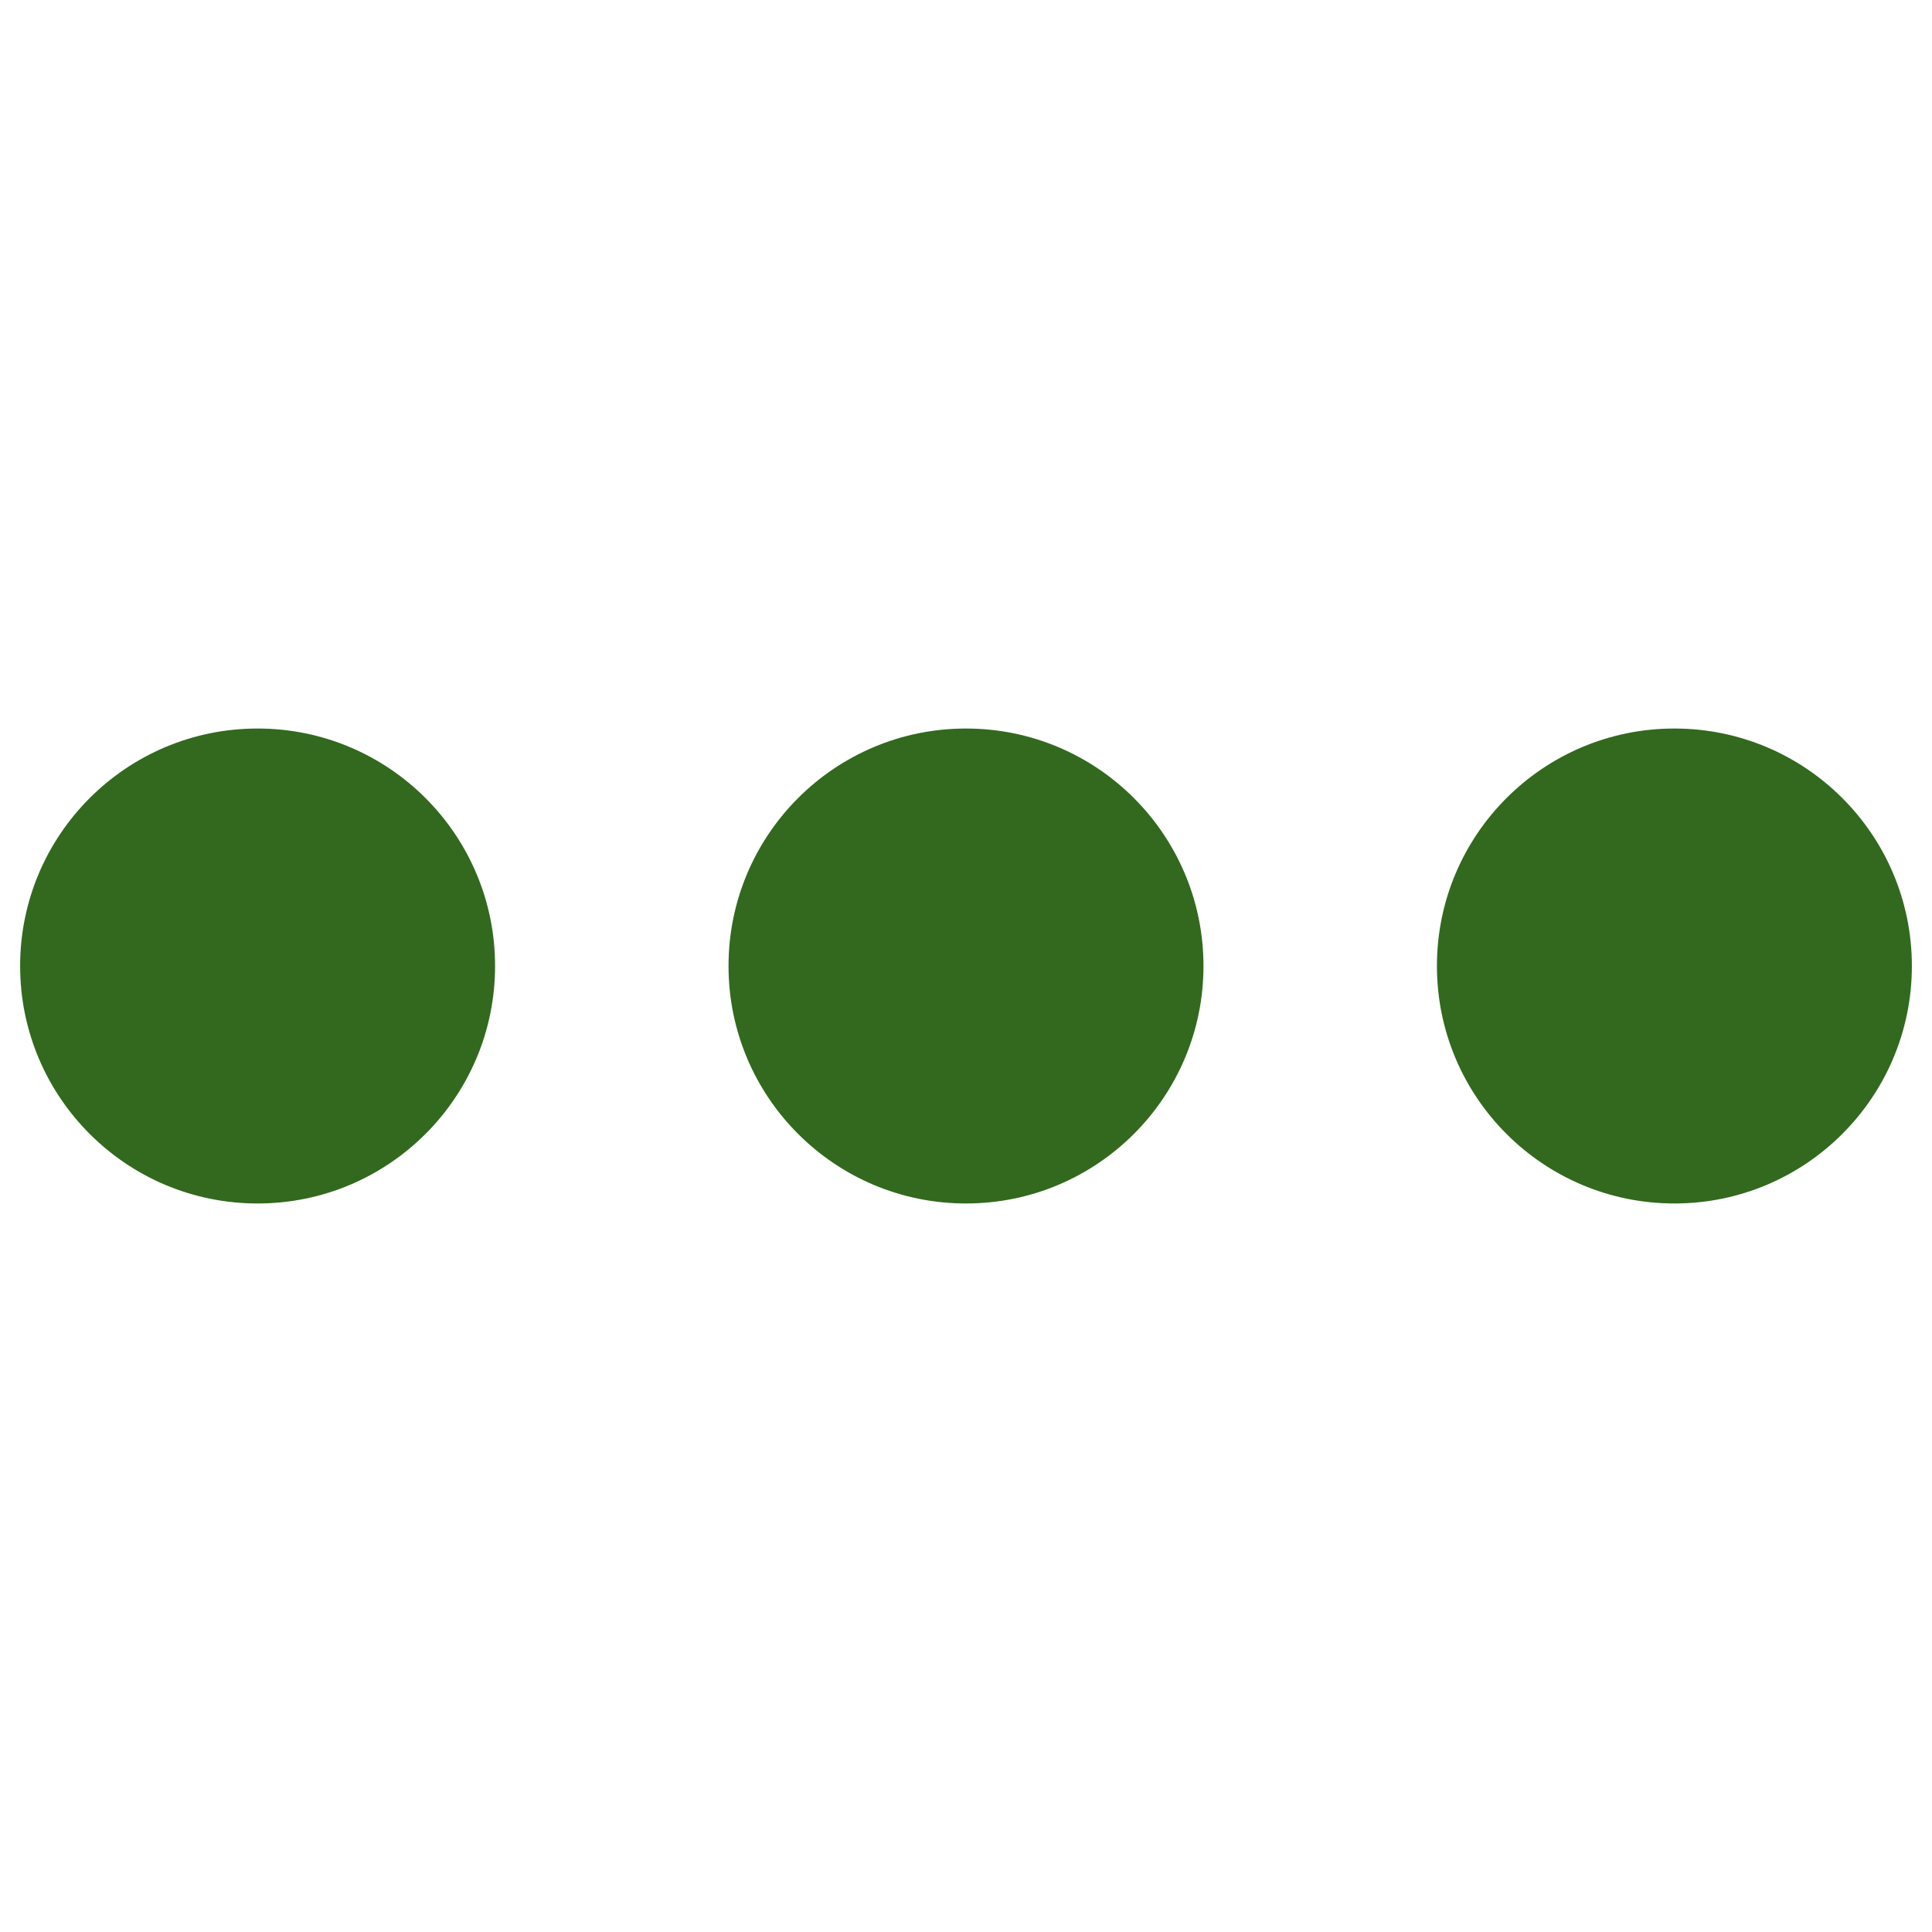 <svg height='300px' width='300px'  fill="#32691e" xmlns="http://www.w3.org/2000/svg" xmlns:xlink="http://www.w3.org/1999/xlink" version="1.1" x="0px" y="0px" viewBox="0 0 48 48" enable-background="new 0 0 48 48" xml:space="preserve"><g><circle fill="#32691e" cx="6.4" cy="24" r="5.9"></circle><g><circle fill="#32691e" cx="24" cy="24" r="5.9"></circle></g><g><circle fill="#32691e" cx="41.6" cy="24" r="5.9"></circle></g></g></svg>